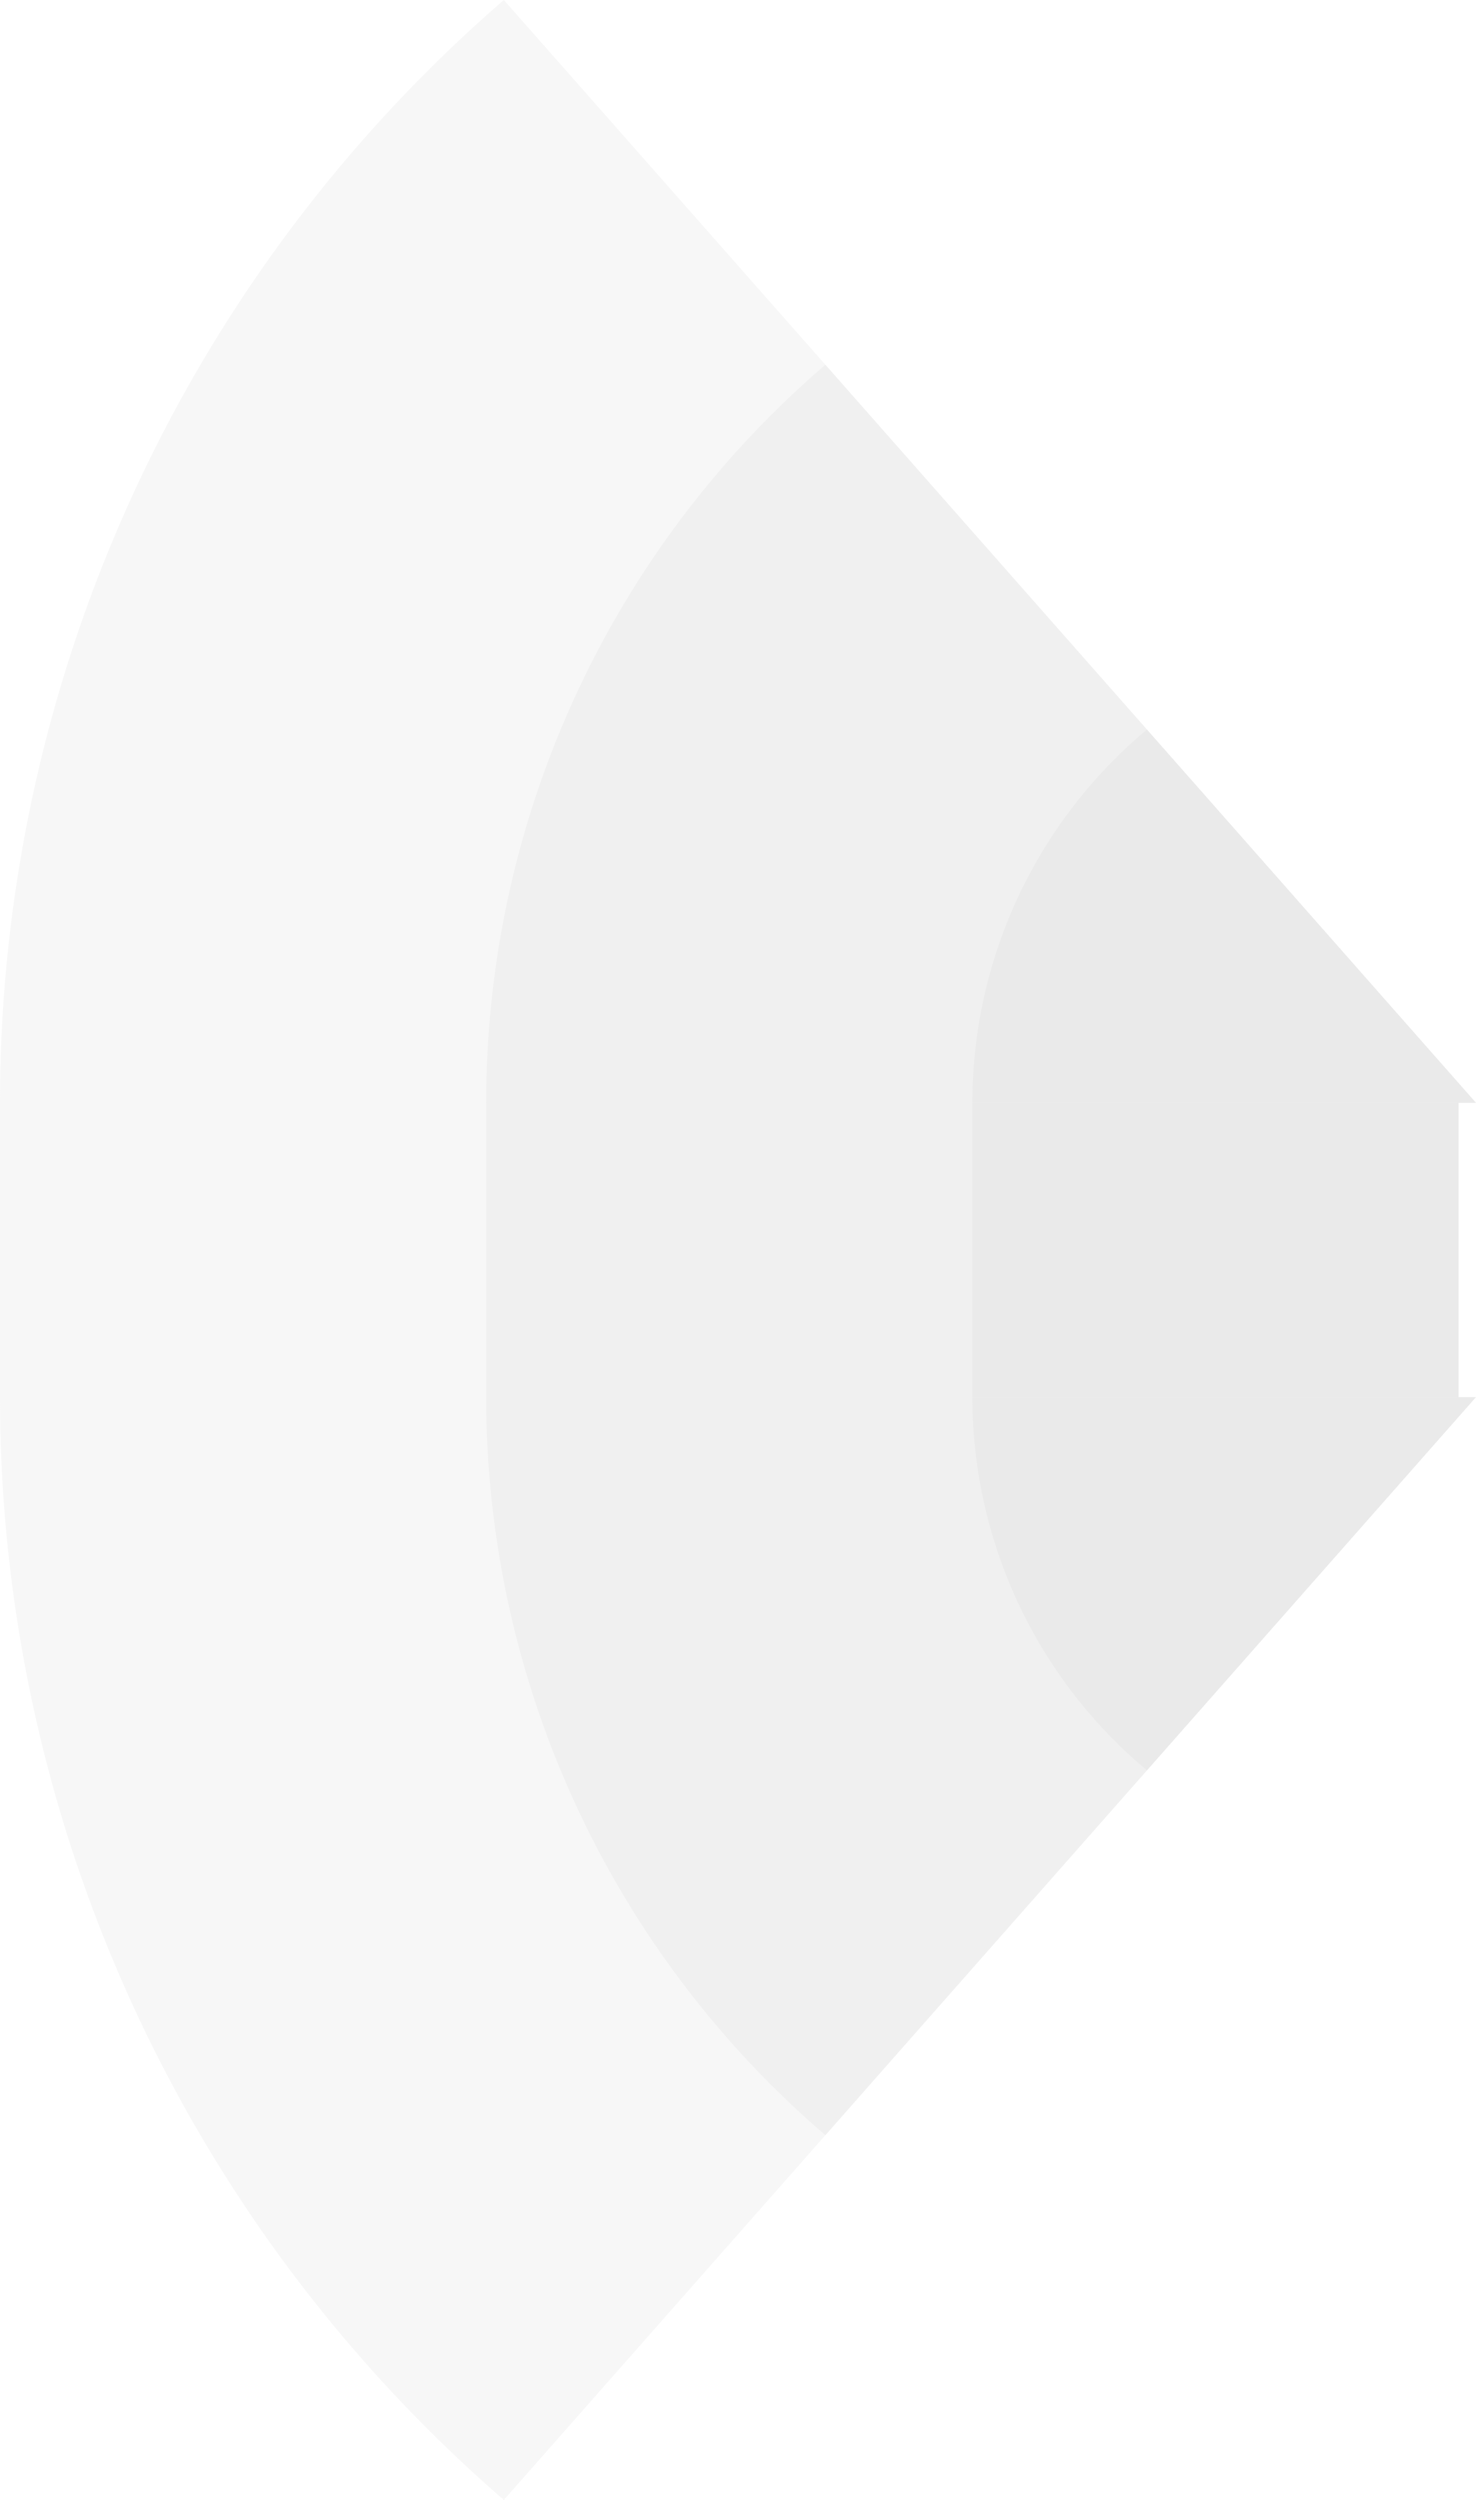<!-- Created with Inkscape (http://www.inkscape.org/) --><svg xmlns:rdf="http://www.w3.org/1999/02/22-rdf-syntax-ns#" width="857.625" xmlns:svg="http://www.w3.org/2000/svg" id="svg2" height="1452.434" xmlns:dc="http://purl.org/dc/elements/1.1/" xmlns:cc="http://creativecommons.org/ns#" xmlns="http://www.w3.org/2000/svg" version="1.1">
  <defs id="defs3031"/>
  <rect x="0" width="847.5" id="rect3000" y="640.717" height="171" style="fill:#c8c8c8;fill-opacity:0.15"/>
  <rect x="282.5" width="565" id="rect3001" y="640.717" height="171" style="fill:#c8c8c8;fill-opacity:0.15"/>
  <rect x="565" width="282.5" id="rect3002" y="640.717" height="171" style="fill:#c8c8c8;fill-opacity:0.15"/>
   
	
	
	<path style="fill:#c8c8c8;fill-opacity:0.15" id="path3021" d="M 292.758,0 A 847.5,847.5 1 0 0 0,640.717 h 857.625 z"/>
	<path style="fill:#c8c8c8;fill-opacity:0.15" id="path3021" d="M 479.59,211.92 A 565,565 1 0 0 282.5,640.717 h 575.125 z"/>
	<path style="fill:#c8c8c8;fill-opacity:0.15" id="path3021" d="M 666.444,423.864 A 282.5,282.5 1 0 0 565,640.717 h 292.625 z"/>
	
	
	<path style="fill:#c8c8c8;fill-opacity:0.15" id="path3021" d="M 292.758,1452.434 A 847.5,847.5 0 0 1 0,811.717 h 857.625 z"/>
	<path style="fill:#c8c8c8;fill-opacity:0.15" id="path3021" d="M 479.59,1240.514 A 565,565 0 0 1 282.5,811.717 h 575.125 z"/>
	<path style="fill:#c8c8c8;fill-opacity:0.15" id="path3021" d="M 666.444,1028.57 A 282.5,282.5 0 0 1 565,811.717 h 292.625 z"/>
</svg>
